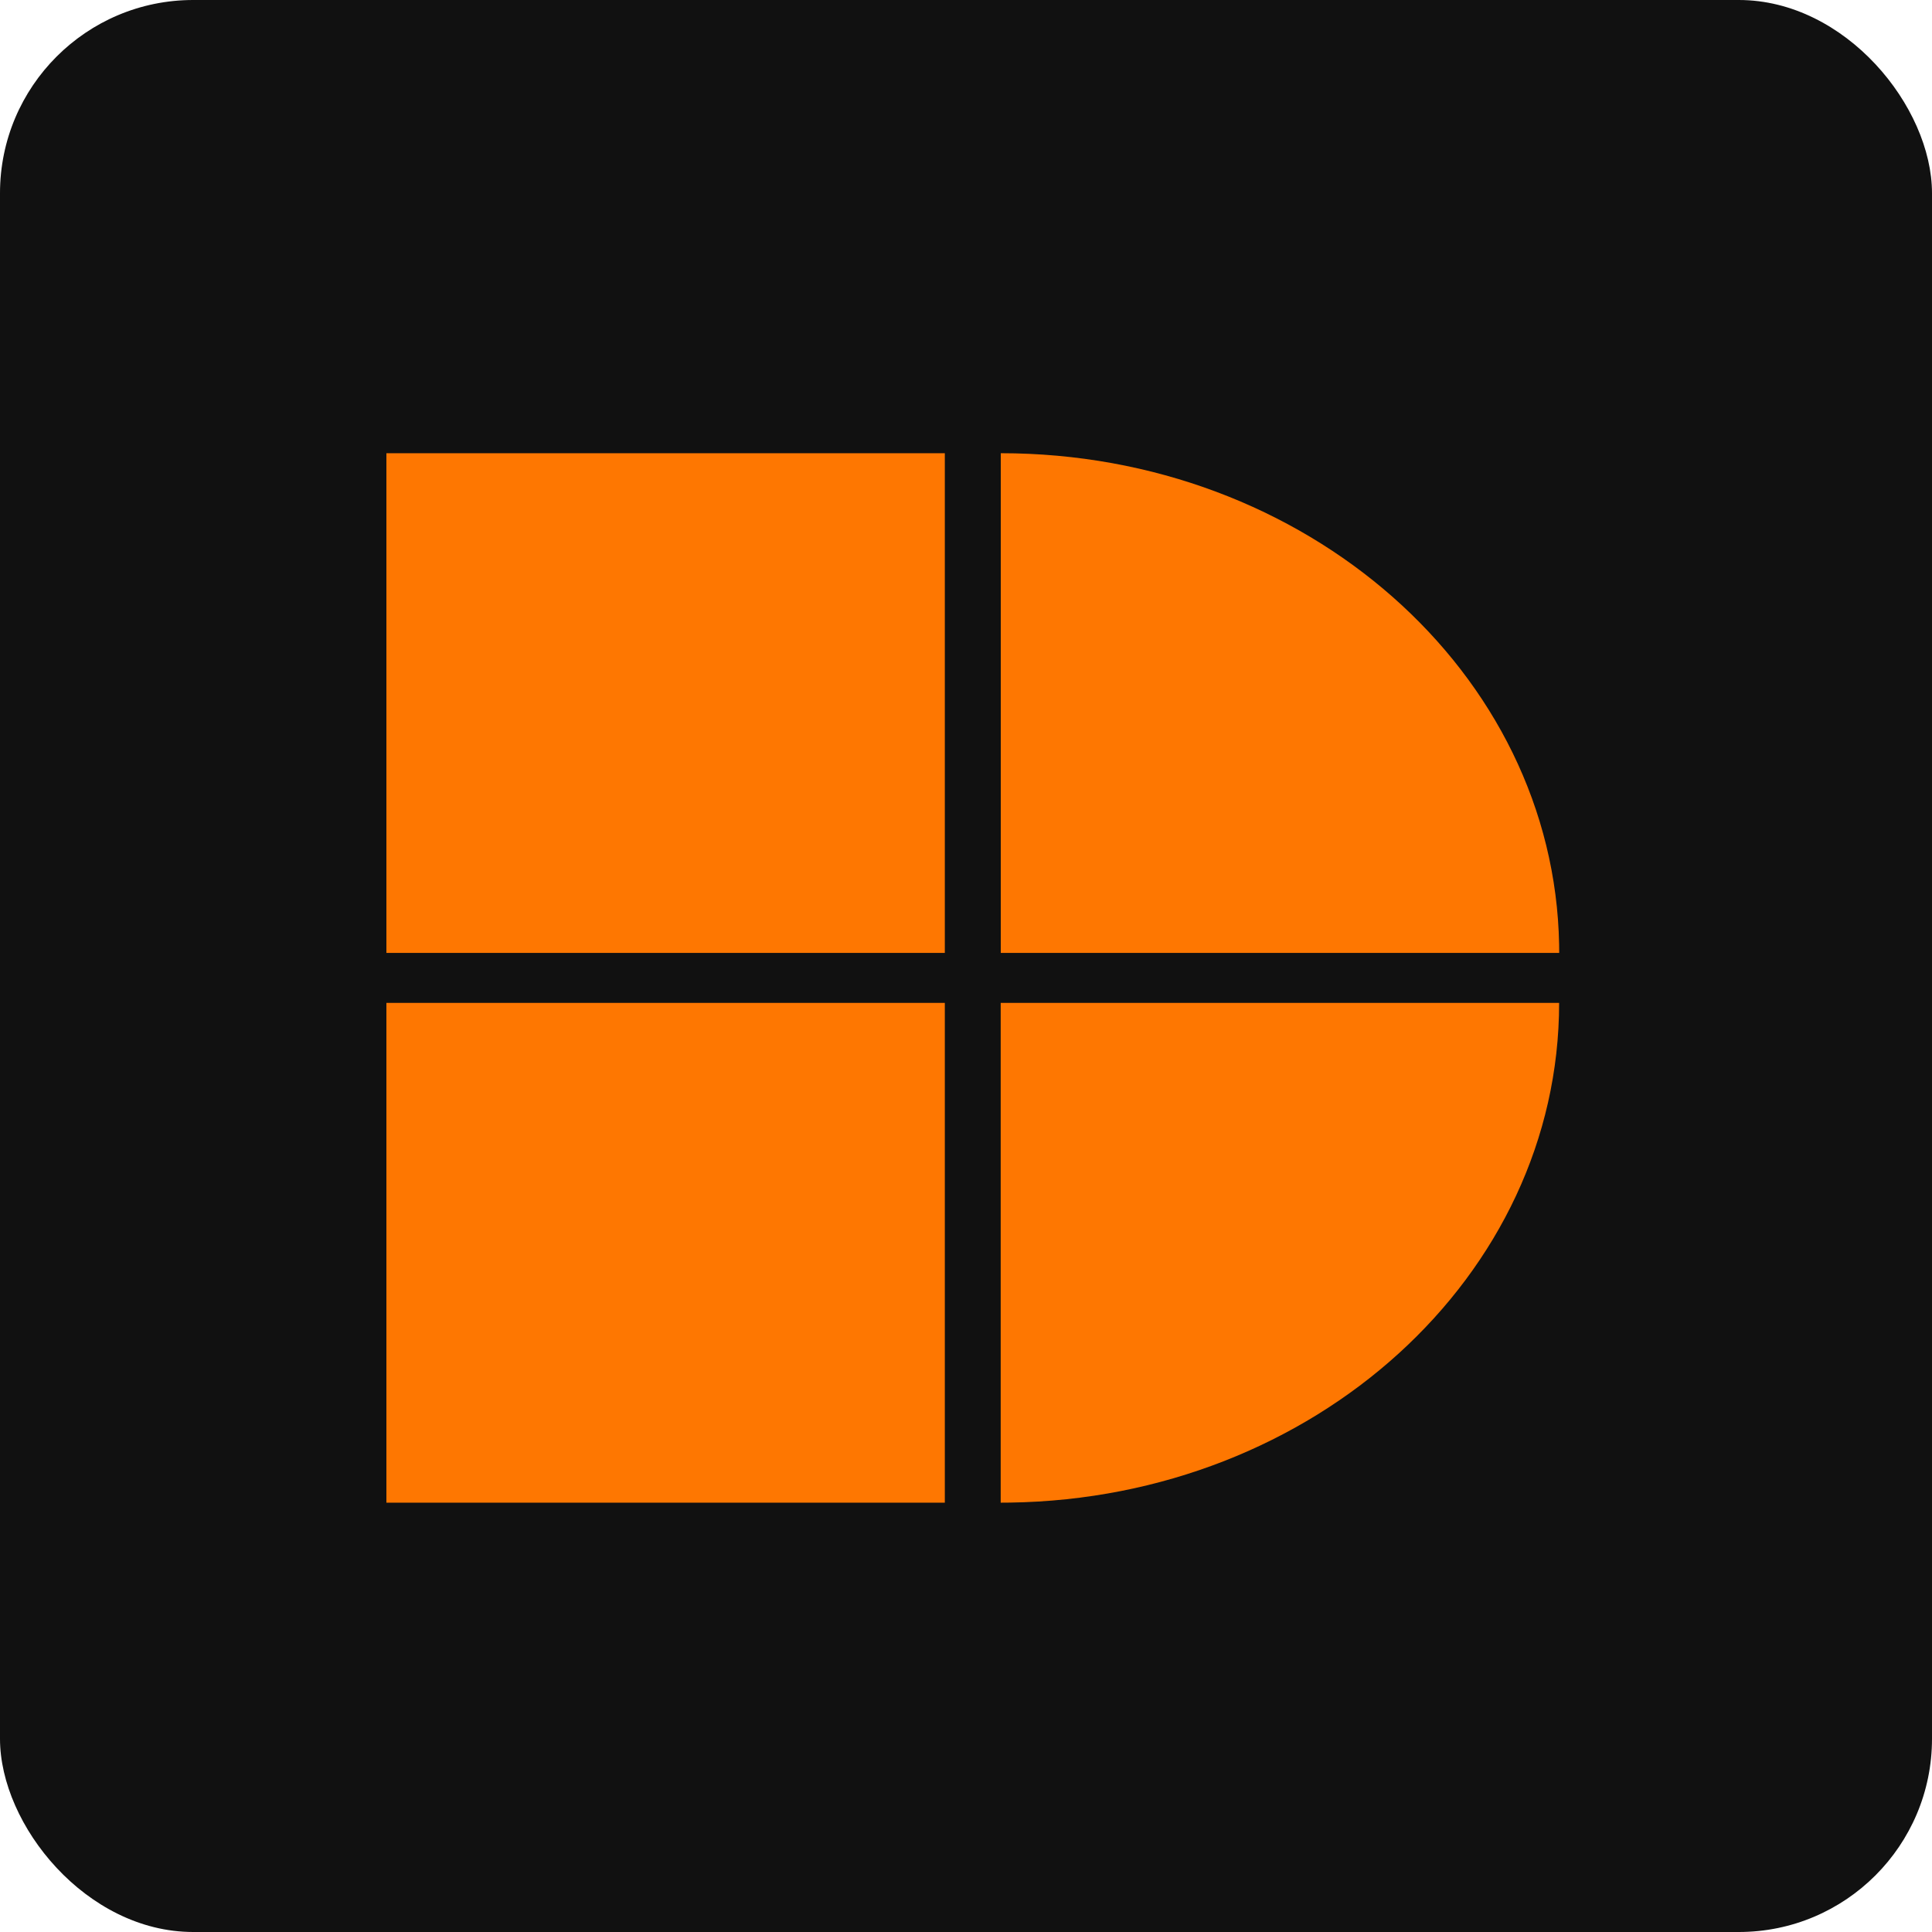 <svg width="50" height="50" viewBox="0 0 50 50" fill="none" xmlns="http://www.w3.org/2000/svg">
<rect width="50" height="50" rx="5" fill="#111111"/>
<path d="M24.452 25.955V38.889H10V25.955H24.452ZM40.35 25.955C40.35 33.027 34.008 38.773 26.137 38.887L25.898 38.889V25.955H40.35ZM24.452 11.729V24.661H10V11.729H24.452ZM25.898 11.729C33.801 11.729 40.221 17.403 40.35 24.447L40.352 24.661H25.9V11.729H25.898Z" fill="#FE7701"/>
</svg>
